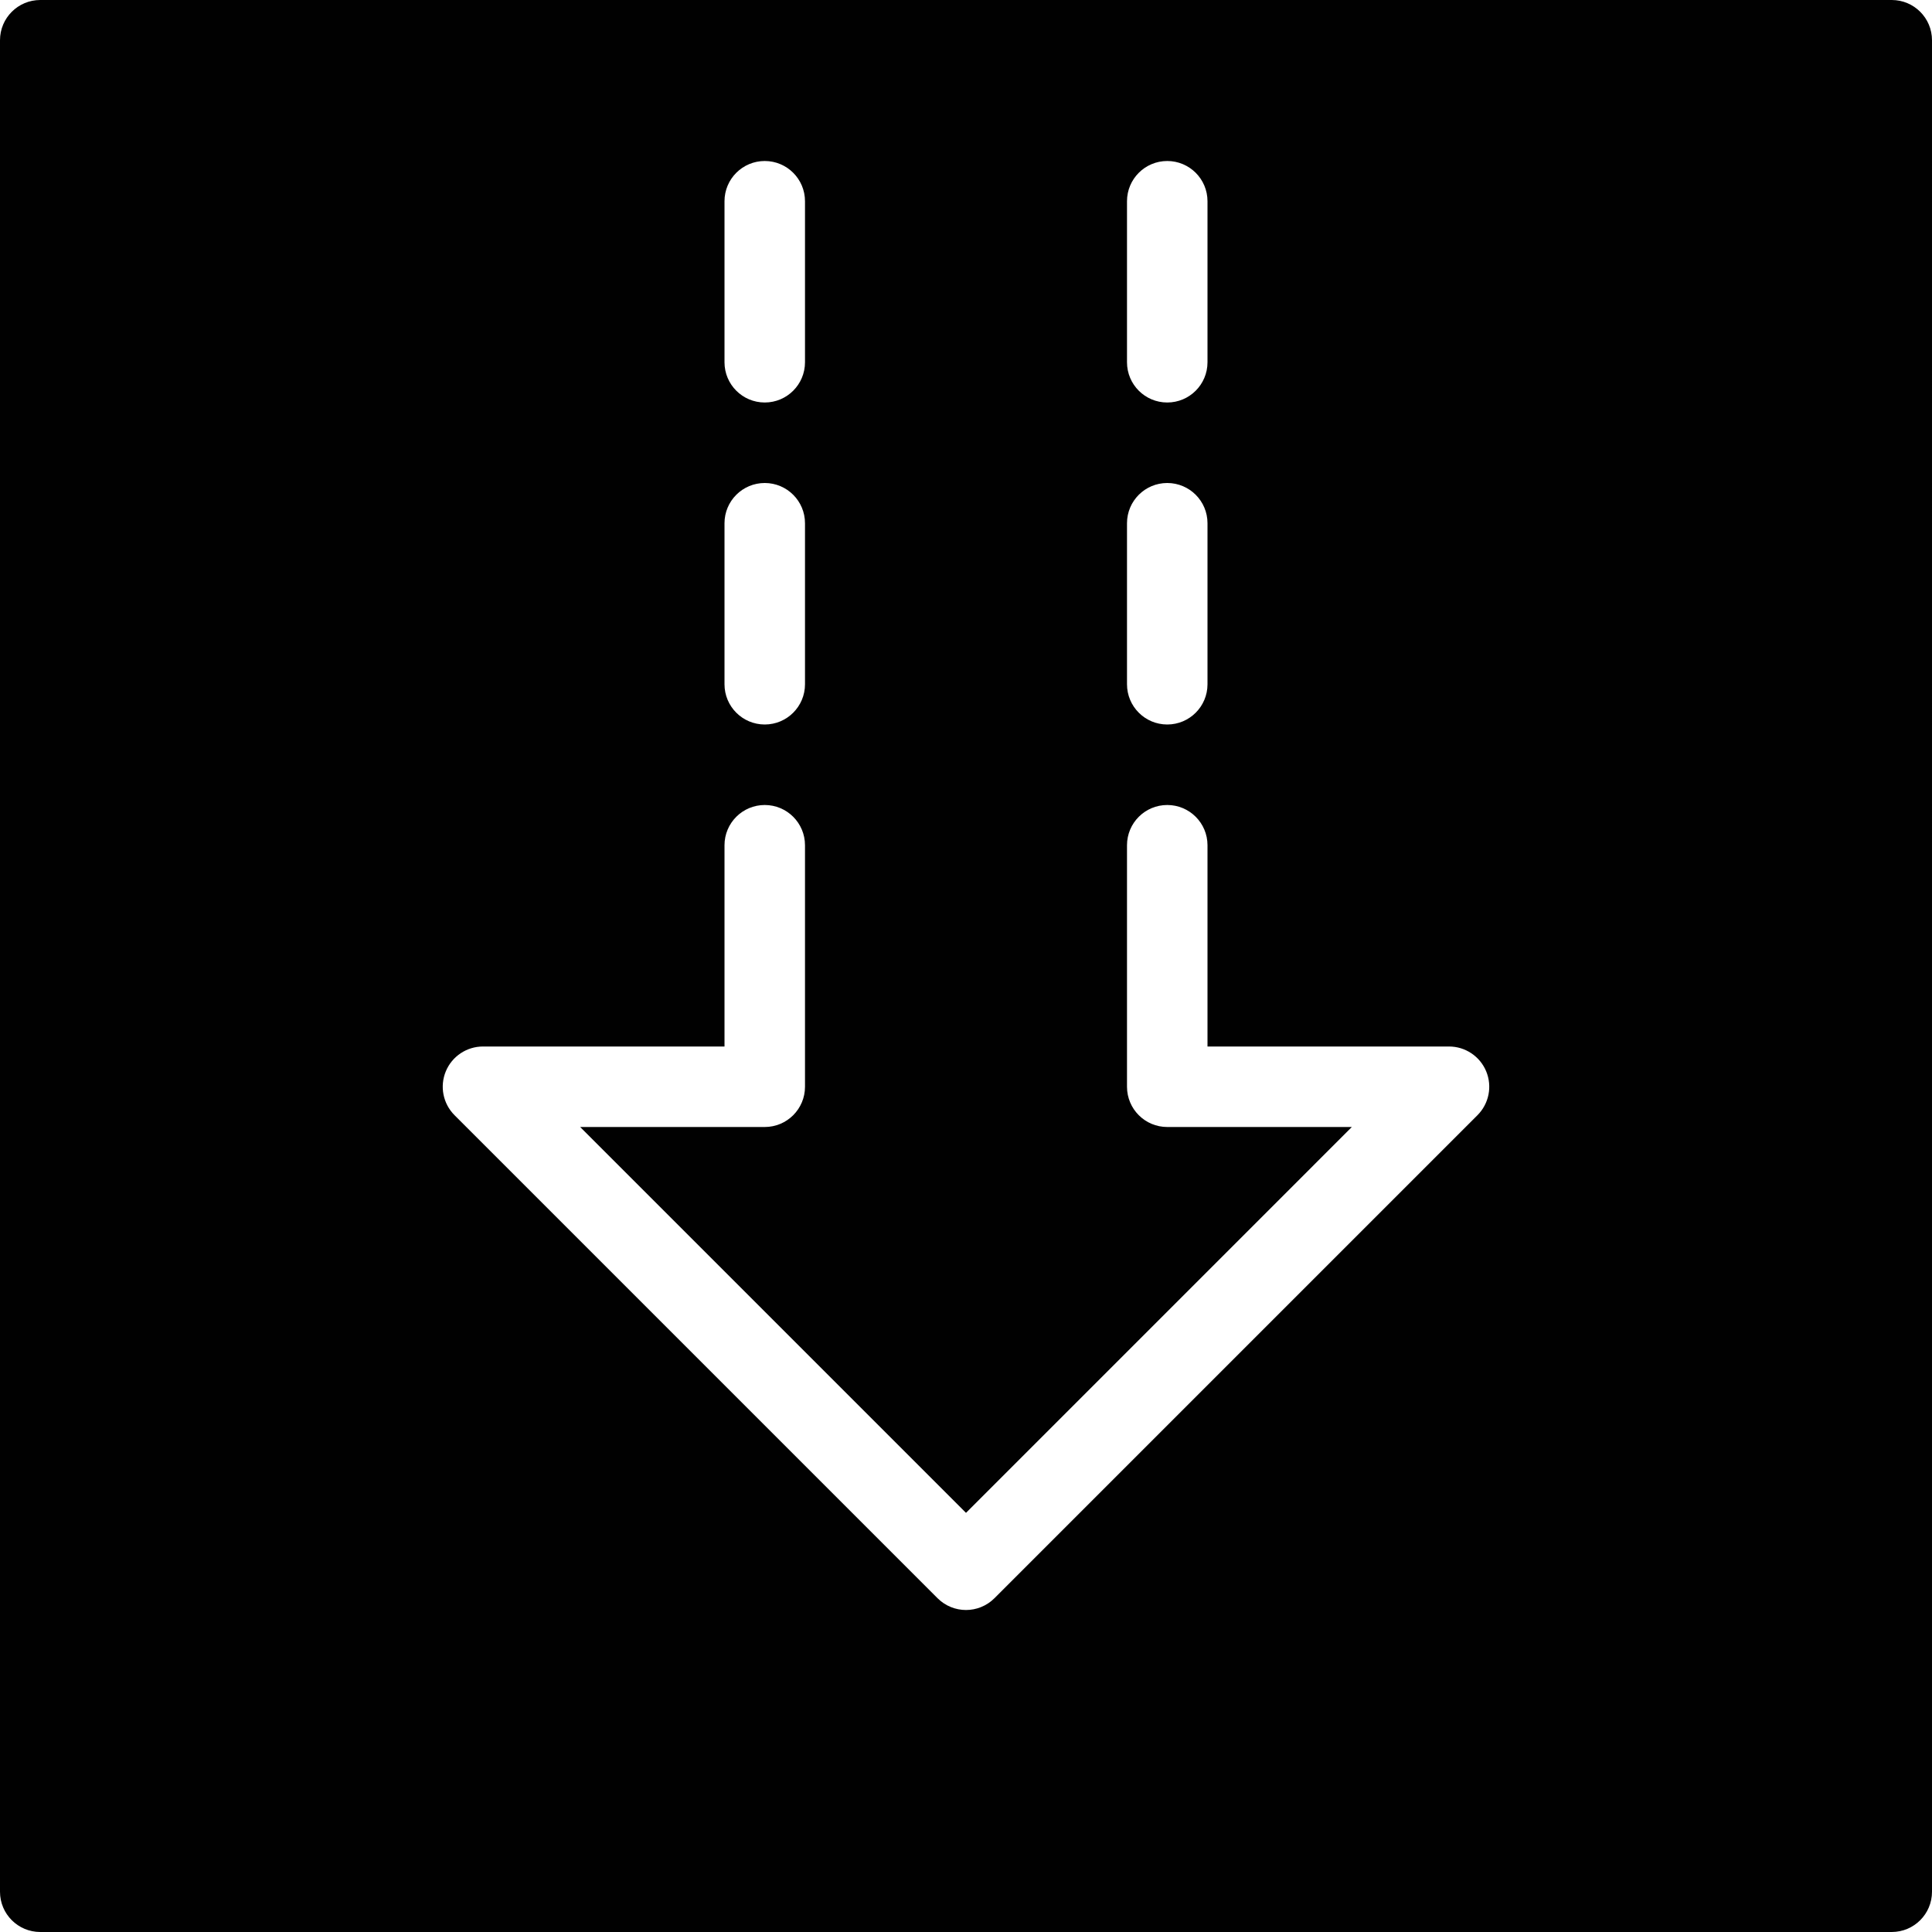<?xml version="1.0" encoding="utf-8"?>
<!-- Generator: Adobe Illustrator 17.0.0, SVG Export Plug-In . SVG Version: 6.00 Build 0)  -->
<!DOCTYPE svg PUBLIC "-//W3C//DTD SVG 1.1//EN" "http://www.w3.org/Graphics/SVG/1.1/DTD/svg11.dtd">
<svg version="1.1" id="Layer_2" xmlns="http://www.w3.org/2000/svg" xmlns:xlink="http://www.w3.org/1999/xlink" x="0px" y="0px"
	 width="48px" height="48px" viewBox="0 0 48 48" enable-background="new 0 0 48 48" xml:space="preserve">
<path fill="#010101" d="M47,0H1C0.448,0,0,0.447,0,1v46c0,0.553,0.448,1,1,1h46c0.552,0,1-0.447,1-1V1C48,0.447,47.552,0,47,0z
	 M36.707,27.707l-12,12C24.512,39.902,24.256,40,24,40c-0.256,0-0.512-0.098-0.707-0.293l-12-12
	c-0.286-0.286-0.372-0.716-0.217-1.09C11.231,26.243,11.596,26,12,26h6v-5c0-0.553,0.448-1,1-1c0.552,0,1,0.447,1,1v6
	c0,0.553-0.448,1-1,1h-4.586L24,37.586L33.586,28H29c-0.552,0-1-0.447-1-1v-6c0-0.553,0.448-1,1-1c0.552,0,1,0.447,1,1v5h6
	c0.404,0,0.769,0.243,0.924,0.617C37.079,26.991,36.993,27.421,36.707,27.707z M19,12c0.552,0,1,0.447,1,1v4c0,0.553-0.448,1-1,1
	c-0.552,0-1-0.447-1-1v-4C18,12.447,18.448,12,19,12z M18,9V5c0-0.553,0.448-1,1-1c0.552,0,1,0.447,1,1v4c0,0.553-0.448,1-1,1
	C18.448,10,18,9.553,18,9z M29,12c0.552,0,1,0.447,1,1v4c0,0.553-0.448,1-1,1c-0.552,0-1-0.447-1-1v-4C28,12.447,28.448,12,29,12z
	 M28,9V5c0-0.553,0.448-1,1-1c0.552,0,1,0.447,1,1v4c0,0.553-0.448,1-1,1C28.448,10,28,9.553,28,9z"/>
</svg>
